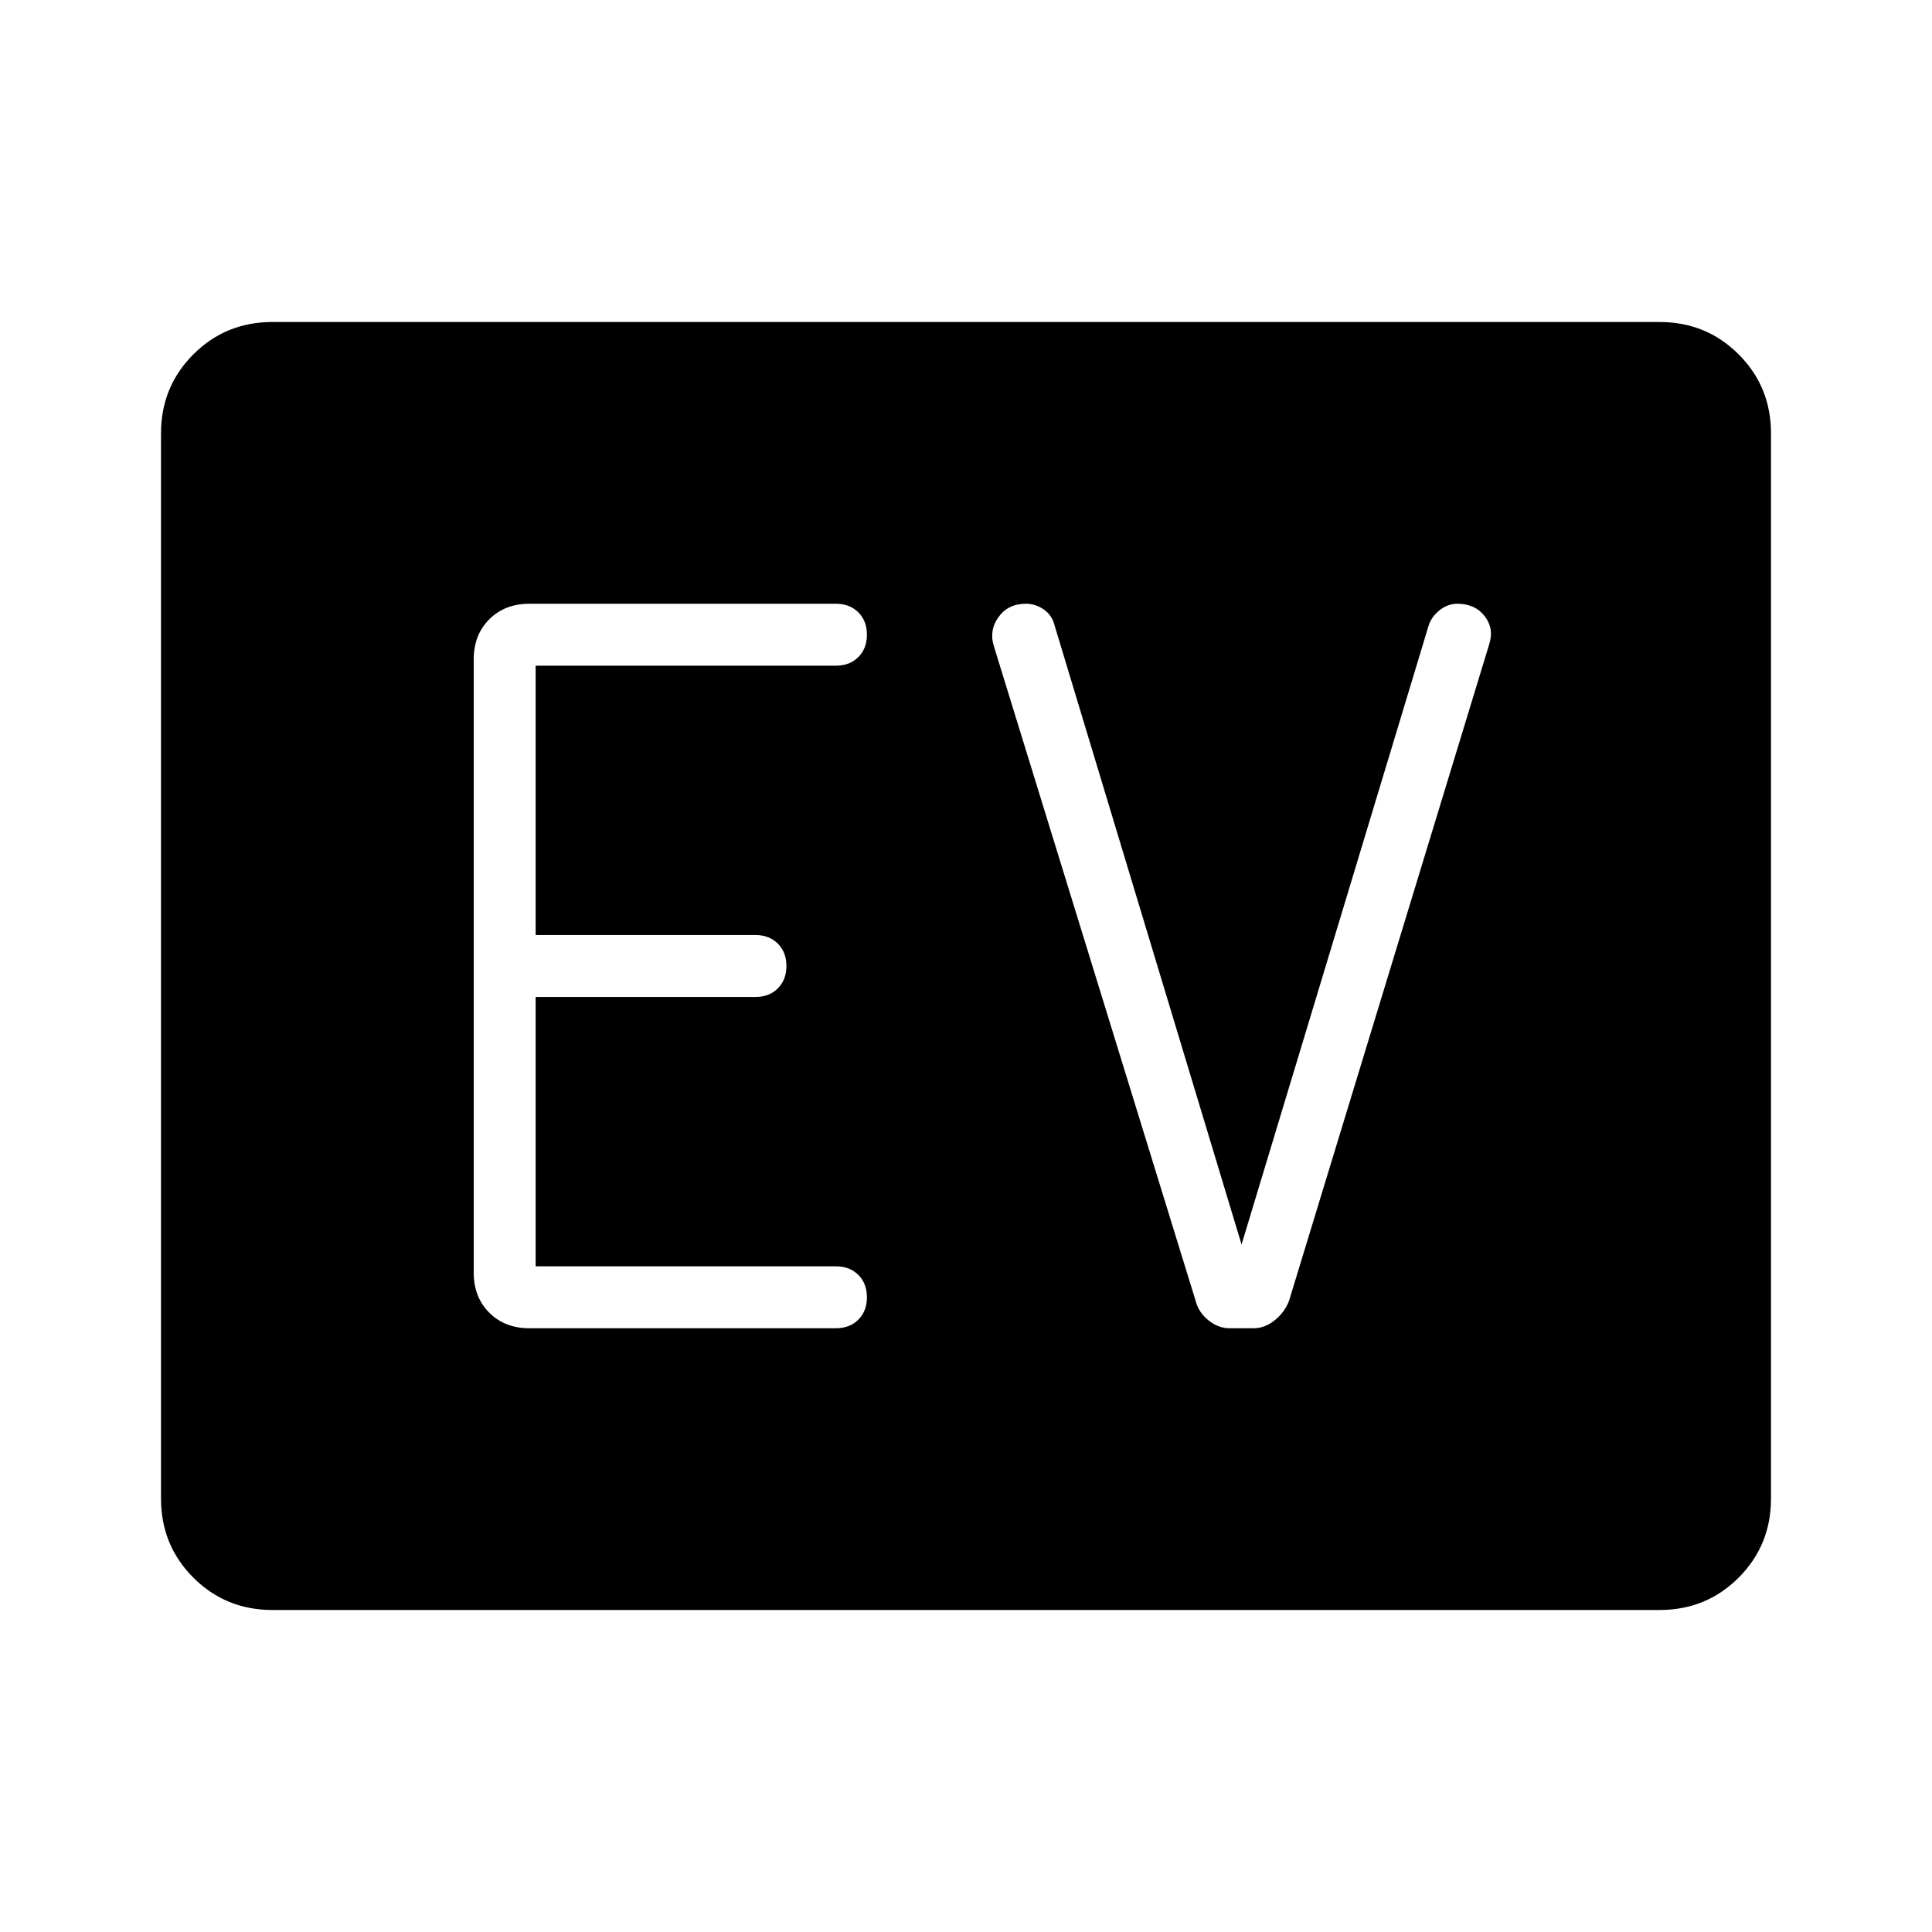 <svg xmlns="http://www.w3.org/2000/svg" height="48" viewBox="0 96 960 960" width="48"><path d="M135.384 896q-23.23 0-39.307-16.077T80 840.616V311.384q0-23.23 16.077-39.307T135.384 256h689.232q23.23 0 39.307 16.077T880 311.384v529.232q0 23.23-16.077 39.307T824.616 896H135.384Zm280.001-140q6.846 0 11.115-4.269t4.269-11.116q0-6.846-4.269-11.115t-11.115-4.269H266.154V591.385h109.231q6.846 0 11.115-4.27 4.269-4.269 4.269-11.115t-4.269-11.115q-4.269-4.27-11.115-4.27H266.154V426.769h149.231q6.846 0 11.115-4.269t4.269-11.115q0-6.847-4.269-11.116Q422.231 396 415.385 396H263.077q-12.231 0-19.962 7.731-7.731 7.73-7.731 19.961v304.616q0 12.231 7.731 19.961Q250.846 756 263.077 756h152.308Zm201.538-41.616-92.769-307.153q-1.231-5.385-5.385-8.308t-9-2.923q-8.846 0-13.615 6.615-4.769 6.616-2.308 14.462l100.308 325.462q1.461 5.615 6.346 9.538T611 756h11.846q5.616 0 10.5-3.923 4.885-3.923 7.116-9.538L740 416.077q2.462-7.846-2.308-13.962Q732.923 396 724.077 396q-4.846 0-9 3.423t-5.385 8.038l-92.769 306.923Z"/></svg>
